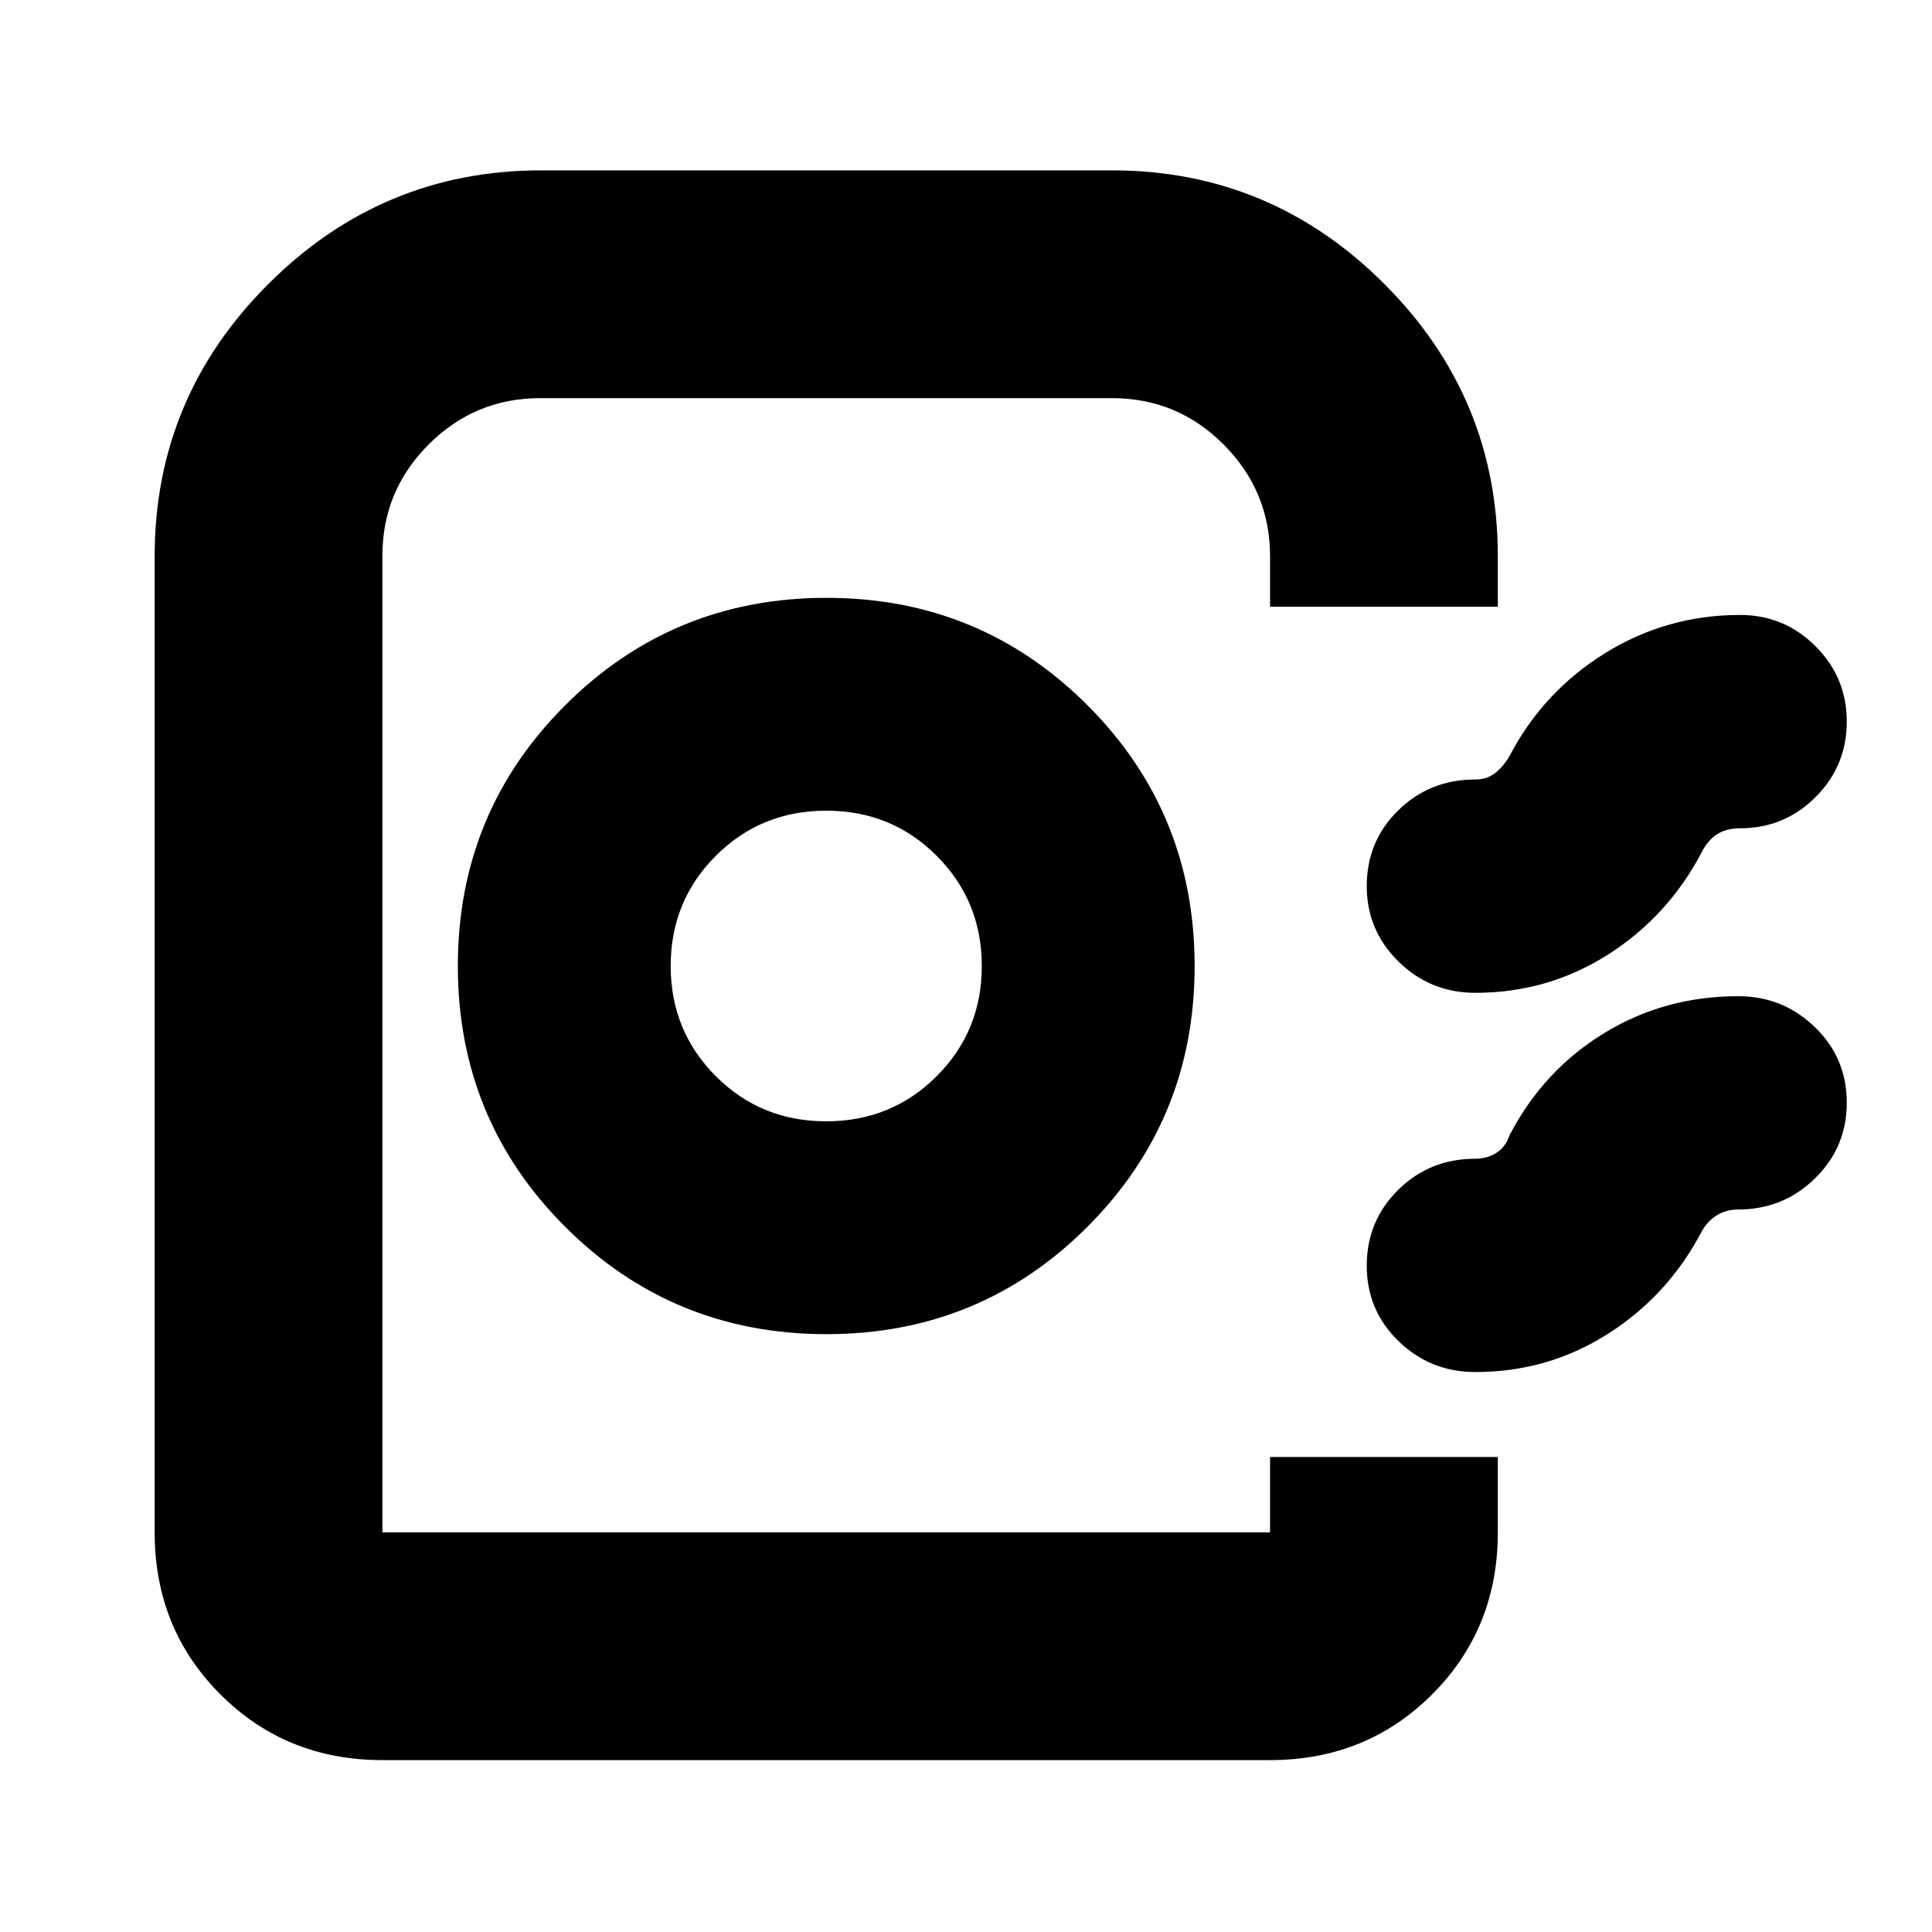 <svg xmlns="http://www.w3.org/2000/svg" height="24" viewBox="0 -960 960 960" width="24"><path d="M76.848-198.587v-484.935q0-78.991 56.537-135.408 56.537-56.418 135.528-56.418h283.522q78.991 0 135.408 56.418 56.418 56.417 56.418 135.408v25.022H631.087v-25.022q0-32.39-22.991-55.521-22.99-23.131-55.661-23.131H268.52q-32.505 0-55.502 23.005-22.996 23.005-22.996 55.219v485.363h441.065v-37.456h113.174v37.456q0 47.87-32.652 80.522-32.652 32.652-80.522 32.652H190.022q-47.87 0-80.522-32.652-32.652-32.652-32.652-80.522Zm333.826-98.478q76.323 0 129.629-53.307 53.306-53.306 53.306-129.63T540.302-609.63q-53.306-53.305-129.63-53.305t-129.748 53.307Q227.5-556.322 227.5-479.998t53.376 129.628q53.376 53.305 129.798 53.305Zm-.151-105.761q-32.484 0-54.873-22.456-22.389-22.455-22.389-54.75 0-32.294 22.42-54.718 22.421-22.424 54.905-22.424t54.873 22.456q22.389 22.455 22.389 54.75 0 32.294-22.421 54.718-22.42 22.424-54.904 22.424Zm507.129-198.609q0 22-15.5 37.5t-37.5 15.5q-6.648 0-11.301 2.881-4.654 2.88-7.699 8.88-16.713 31.919-46.583 50.96-29.869 19.04-65.939 19.04-22.39 0-38.195-15.5t-15.805-37.5q0-22.335 15.648-37.667 15.647-15.333 38.352-15.333 5.865 0 10.015-3.38 4.149-3.381 6.985-8.381 16.688-31.919 47.345-50.959 30.656-19.041 67.177-19.041 21.857 0 37.428 15.5 15.572 15.5 15.572 37.5Zm0 189.315q0 22.216-15.805 37.668Q886.042-359 863.652-359q-5.956 0-10.589 2.88-4.633 2.881-7.411 7.881-16.713 31.919-46.583 50.959-29.869 19.041-65.939 19.041-22.39 0-38.195-15.333-15.805-15.332-15.805-37.548 0-22.215 15.648-37.667 15.647-15.452 38.352-15.452 5.735 0 10.368-2.881 4.632-2.88 6.632-8.88 16.784-32.193 46.882-50.597Q827.11-465 863.652-465q22.227 0 38.114 15.333 15.886 15.332 15.886 37.547ZM631.087-198.587H190.022 631.565h-.478Z"/></svg>